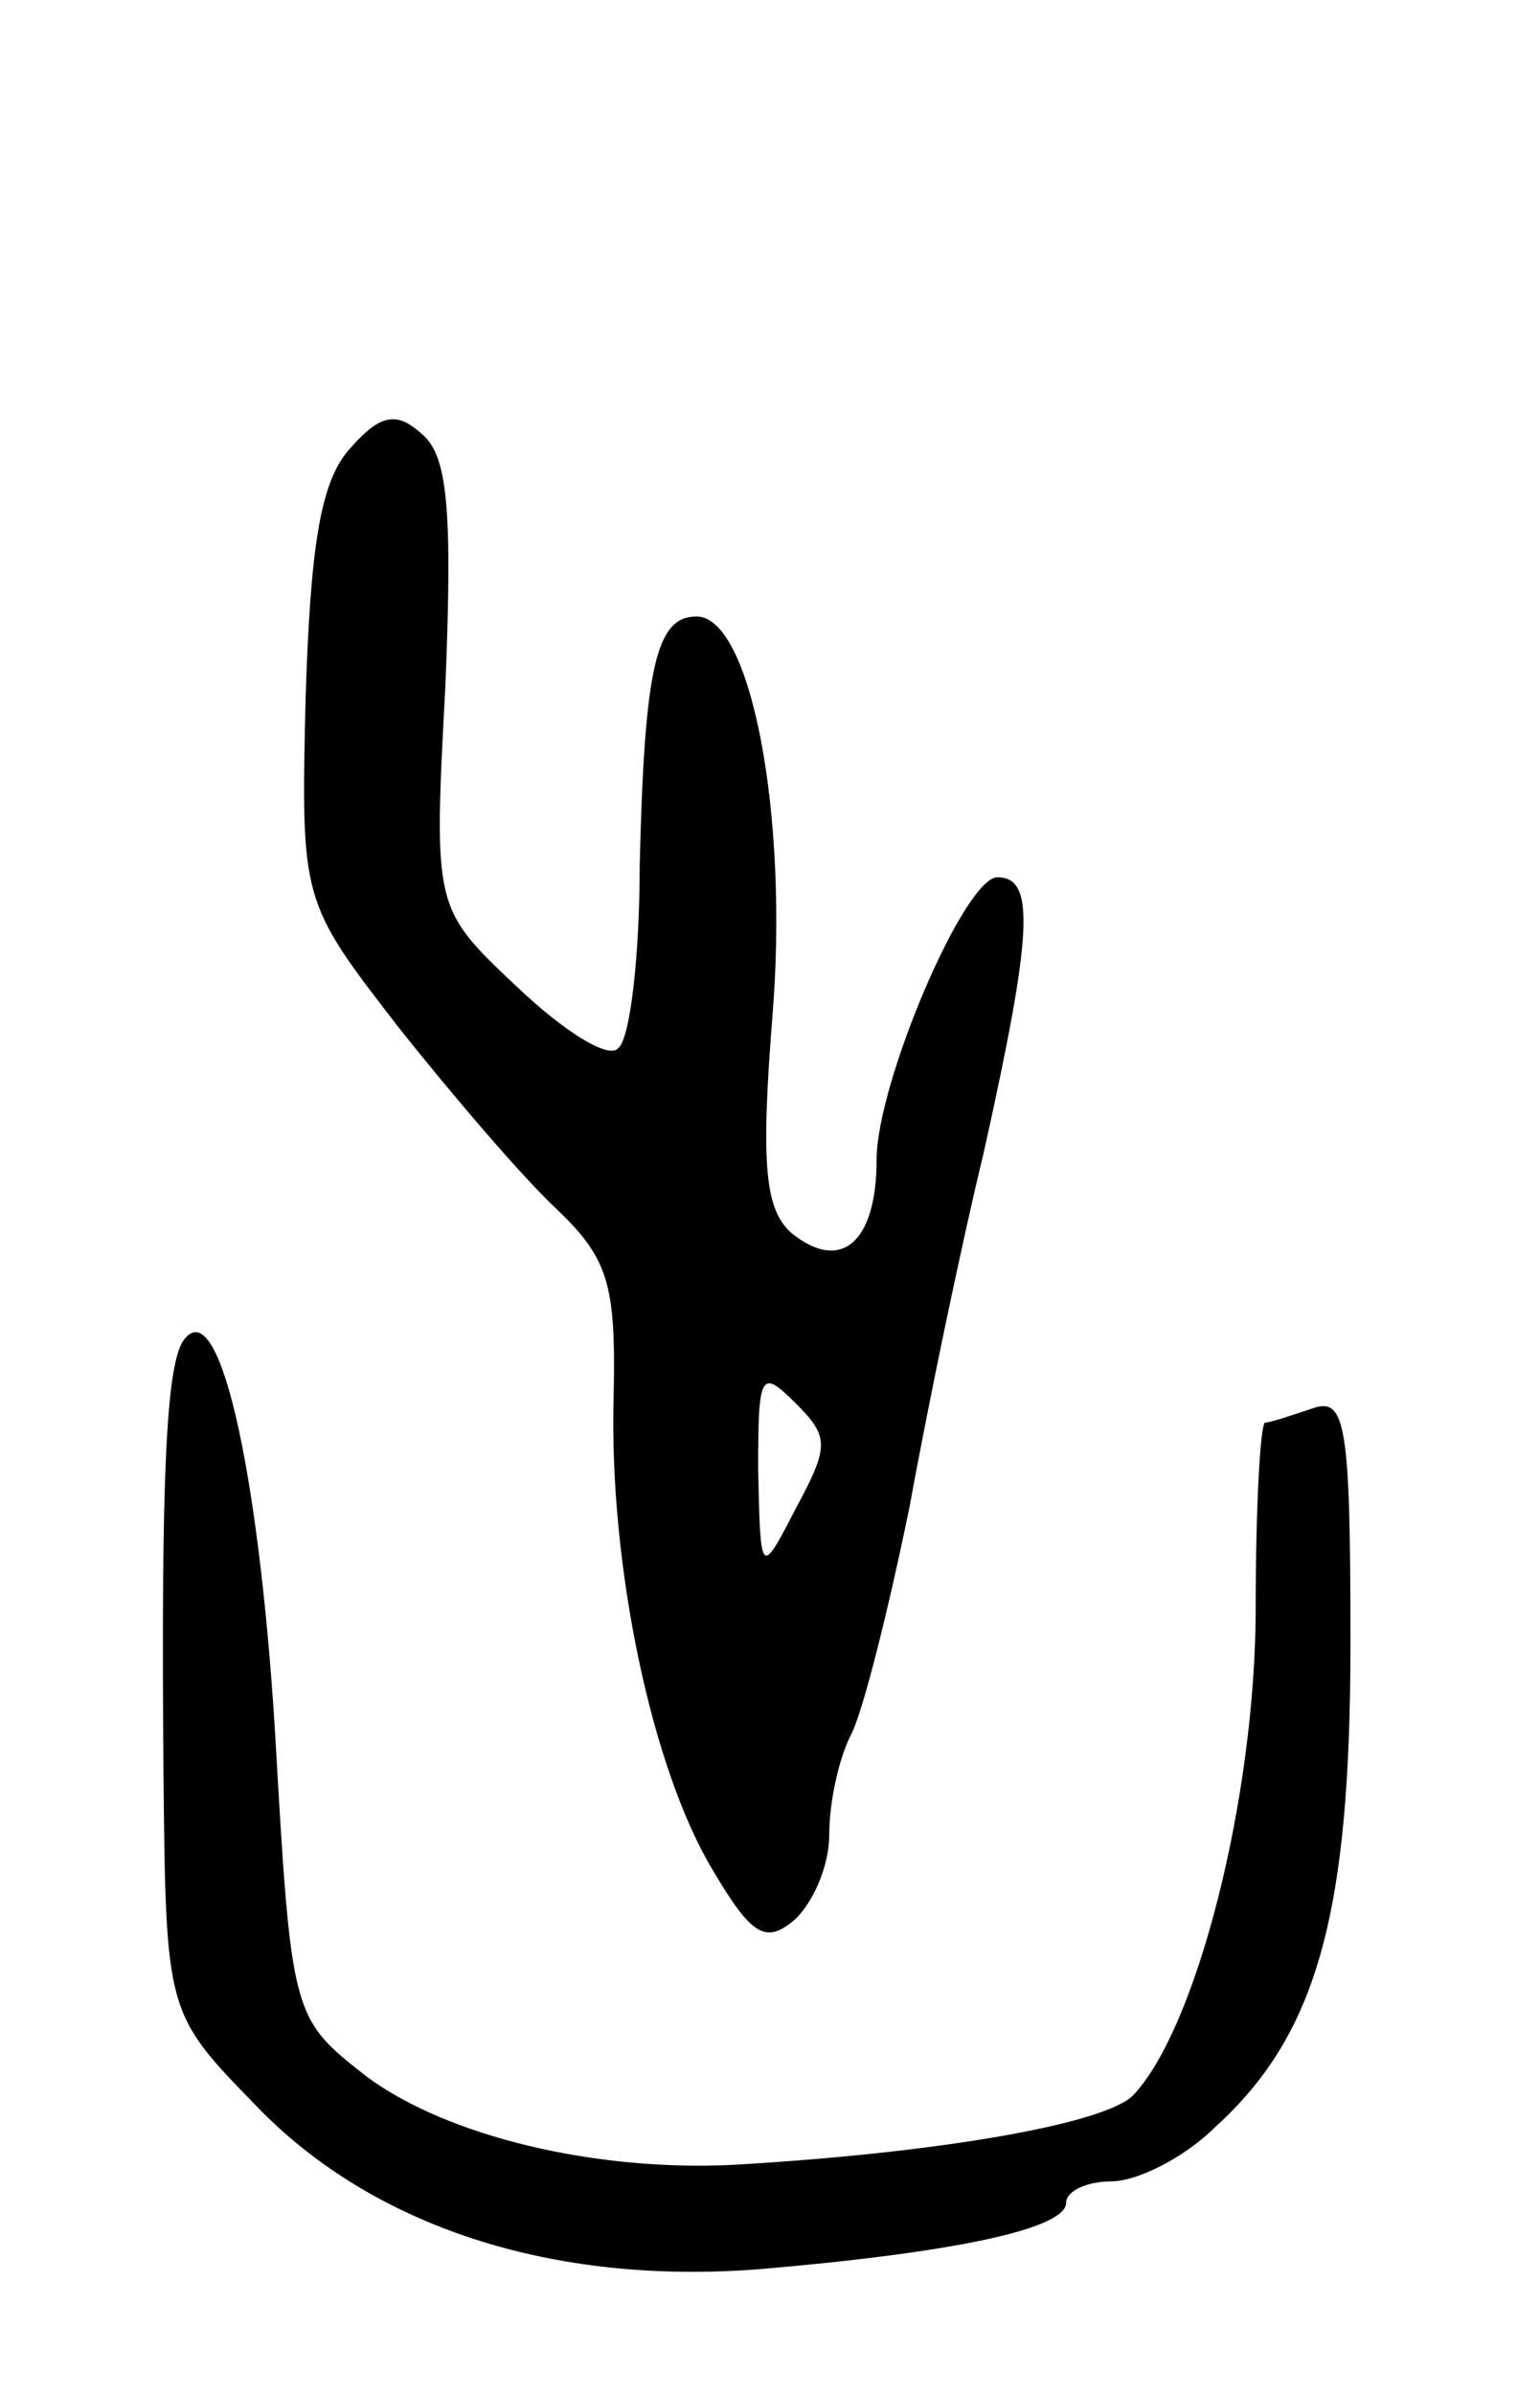 <svg version="1.0" xmlns="http://www.w3.org/2000/svg"
 width="65pt" height="101pt" viewBox="0 0 65 101"
 preserveAspectRatio="xMidYMid meet">
<g transform="translate(0,101) scale(0.1,-0.1)"
fill="#000000" stroke="none">
<path d="M147 820 c-12 -14 -16 -42 -18 -104 -2 -86 -2 -86 39 -139 23 -29 53
-64 67 -77 22 -21 25 -32 24 -79 -2 -71 16 -157 42 -200 16 -27 22 -31 34 -21
8 7 15 23 15 36 0 14 4 32 9 42 5 9 16 53 25 97 8 44 22 111 31 148 21 94 22
117 6 117 -14 0 -51 -87 -51 -119 0 -35 -15 -48 -36 -31 -11 10 -13 28 -8 91
7 85 -9 169 -32 169 -17 0 -22 -21 -24 -105 0 -38 -4 -73 -9 -77 -4 -5 -23 7
-43 26 -35 33 -35 33 -30 127 3 74 1 97 -10 106 -11 10 -18 8 -31 -7z m189
-446 c-15 -29 -15 -29 -16 16 0 41 1 43 16 28 14 -14 14 -18 0 -44z"/>
<path d="M77 444 c-7 -12 -9 -60 -8 -181 1 -102 1 -102 39 -141 49 -51 125
-76 213 -69 82 7 129 17 129 28 0 5 9 9 19 9 11 0 31 10 44 23 43 39 57 90 57
204 0 92 -2 104 -16 99 -9 -3 -18 -6 -20 -6 -2 0 -4 -35 -4 -78 0 -80 -25
-178 -52 -206 -13 -12 -82 -24 -168 -29 -59 -3 -121 12 -155 37 -32 25 -32 25
-39 147 -7 111 -24 186 -39 163z"/>
</g>
</svg>
